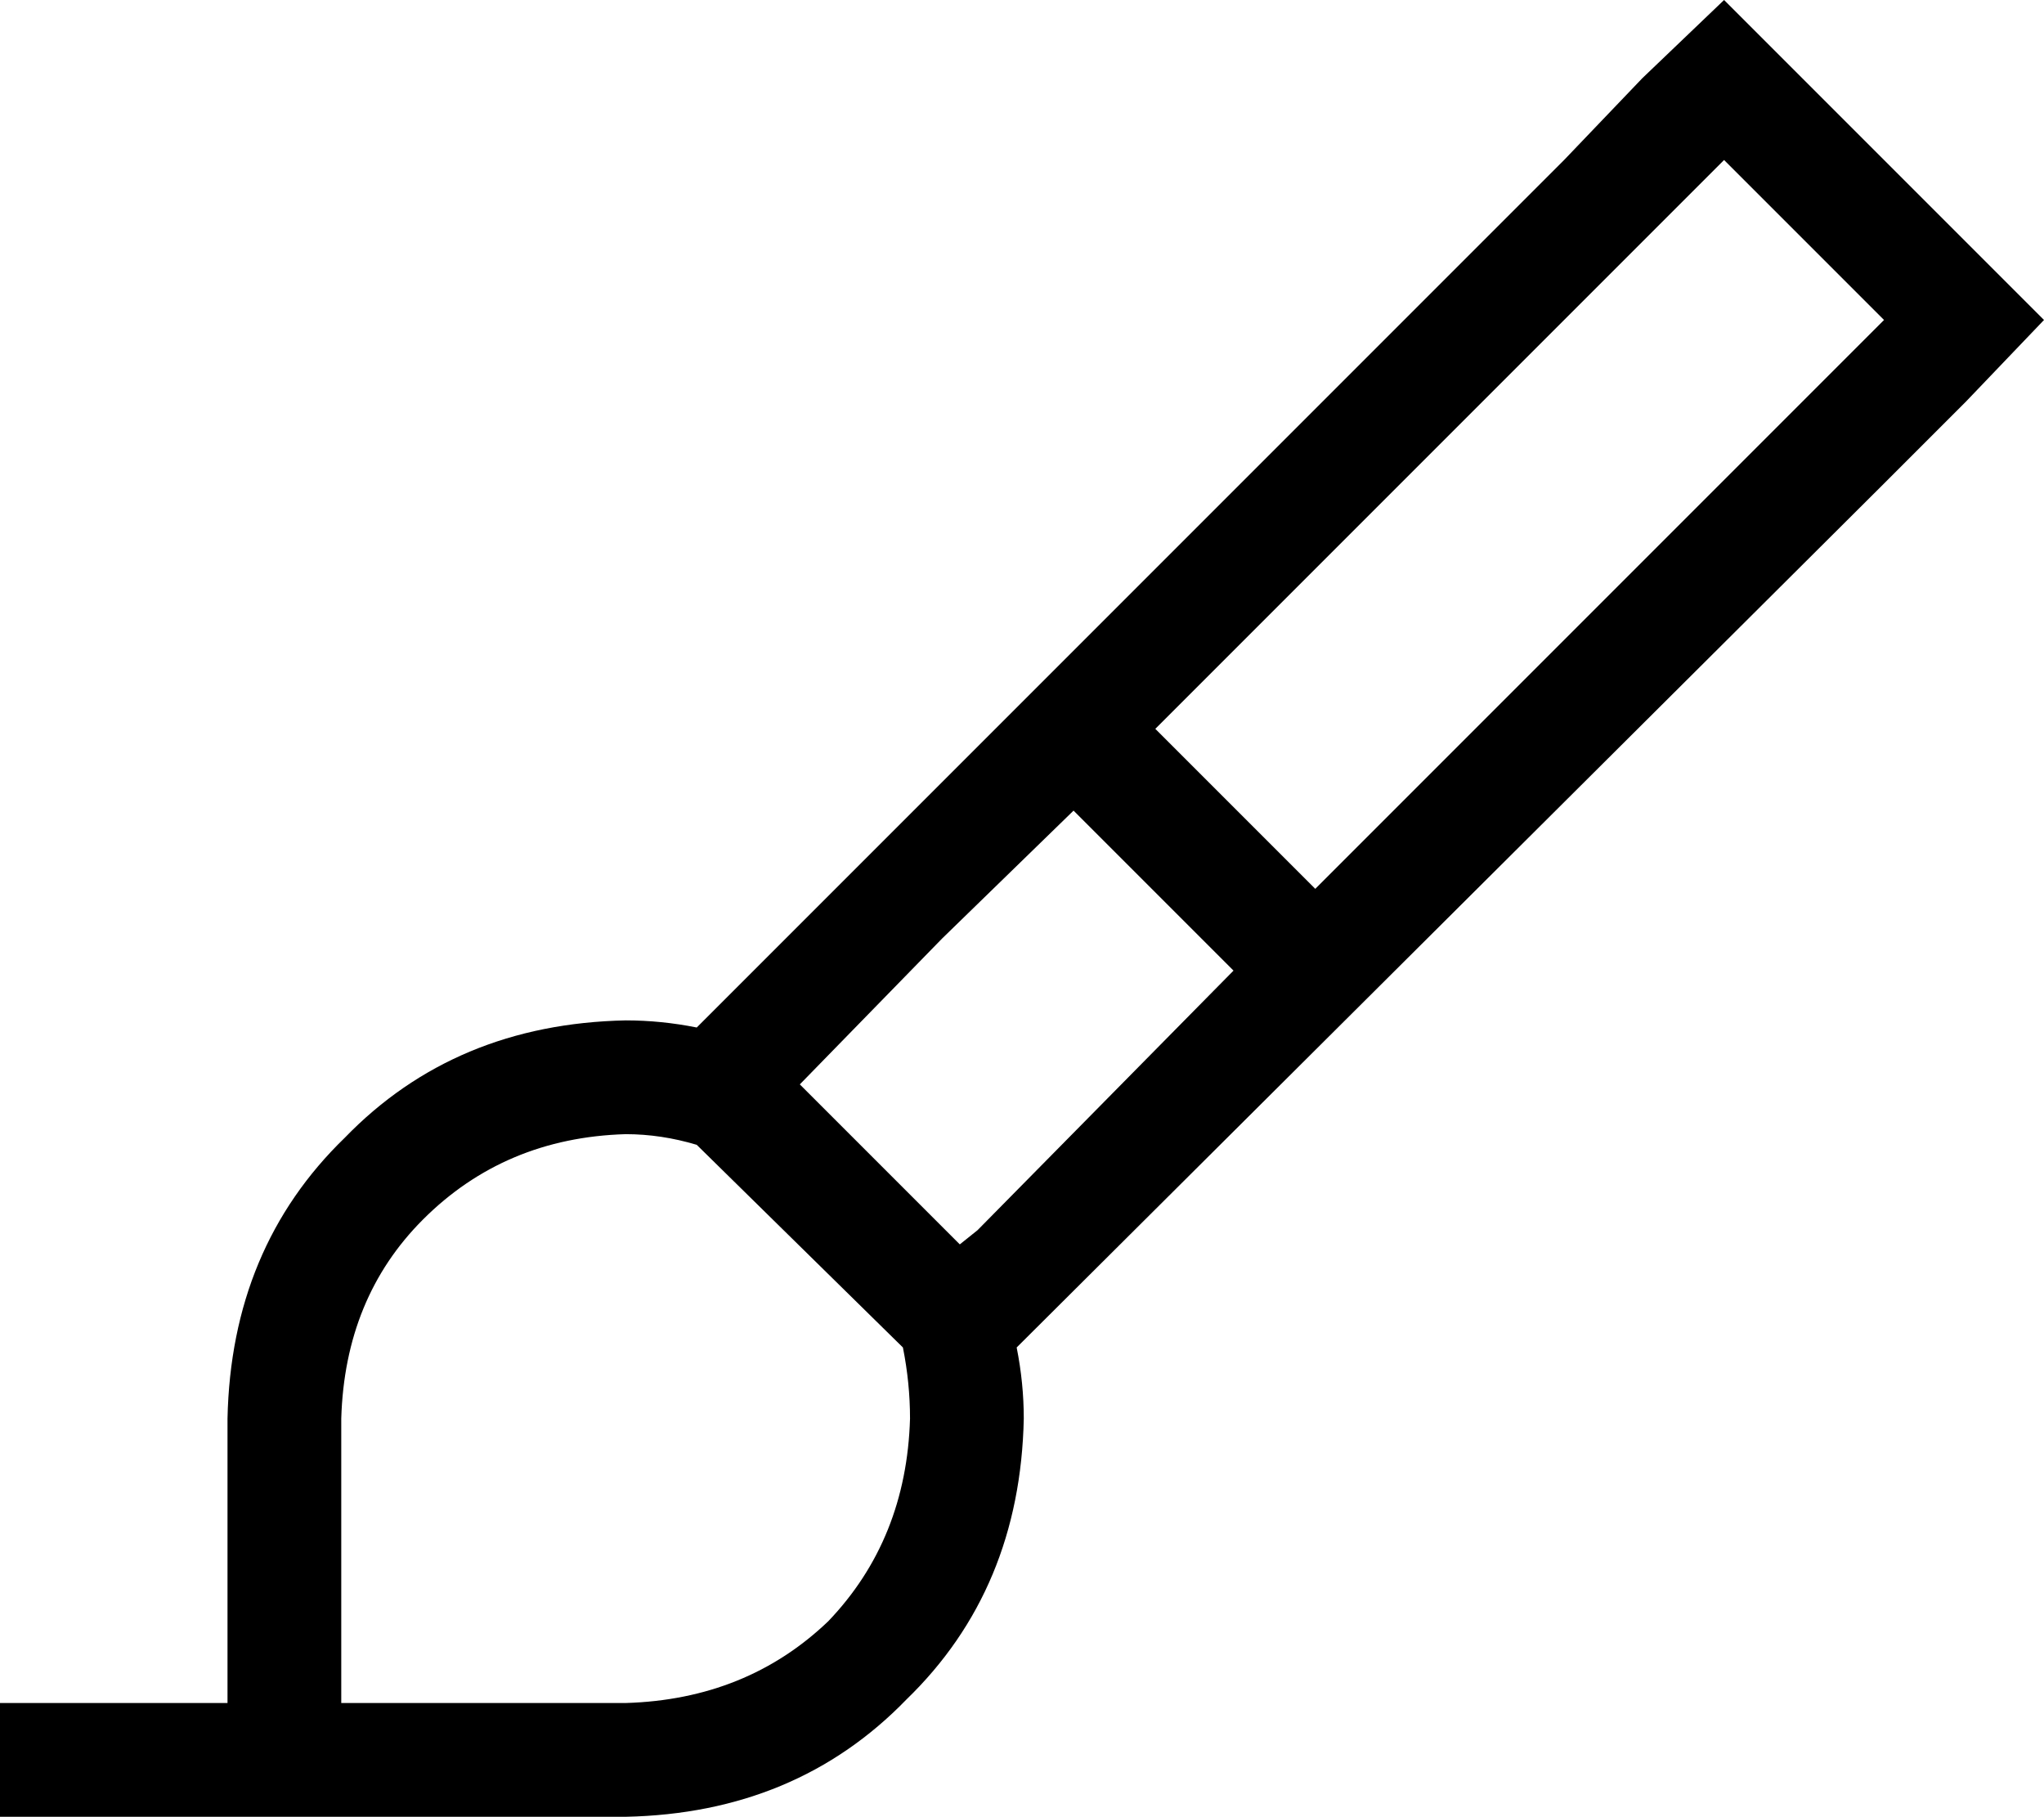 <svg xmlns="http://www.w3.org/2000/svg" viewBox="0 0 575 511">
  <path d="M 575 90 L 553 68 L 575 90 L 553 68 L 507 22 L 507 22 L 485 0 L 485 0 L 462 22 L 462 22 L 440 45 L 440 45 L 196 289 L 196 289 Q 186 287 176 287 Q 128 288 97 320 Q 65 351 64 399 L 64 447 L 64 447 L 64 479 L 64 479 L 32 479 L 32 479 Q 32 479 32 479 Q 32 479 32 479 L 16 479 L 0 479 L 0 511 L 0 511 L 16 511 L 176 511 Q 176 511 176 511 Q 176 511 176 511 Q 224 510 255 478 Q 287 447 288 399 Q 288 389 286 379 L 530 136 L 530 136 L 553 113 L 553 113 L 575 90 L 575 90 Z M 275 346 L 270 350 L 275 346 L 270 350 L 225 305 L 225 305 L 265 264 L 265 264 Q 265 264 265 264 Q 265 264 265 264 L 302 228 L 302 228 L 347 273 L 347 273 L 275 346 L 275 346 Q 275 346 275 346 Q 275 346 275 346 L 275 346 Z M 254 379 Q 256 389 256 399 Q 255 433 233 456 Q 210 478 176 479 Q 176 479 176 479 Q 176 479 176 479 L 96 479 L 96 479 L 96 399 L 96 399 Q 97 365 119 343 Q 142 320 176 319 Q 186 319 196 322 L 254 379 L 254 379 Z M 507 113 L 370 250 L 507 113 L 370 250 L 325 205 L 325 205 L 462 68 L 462 68 L 485 45 L 485 45 L 530 90 L 530 90 L 507 113 L 507 113 Z" />
</svg>